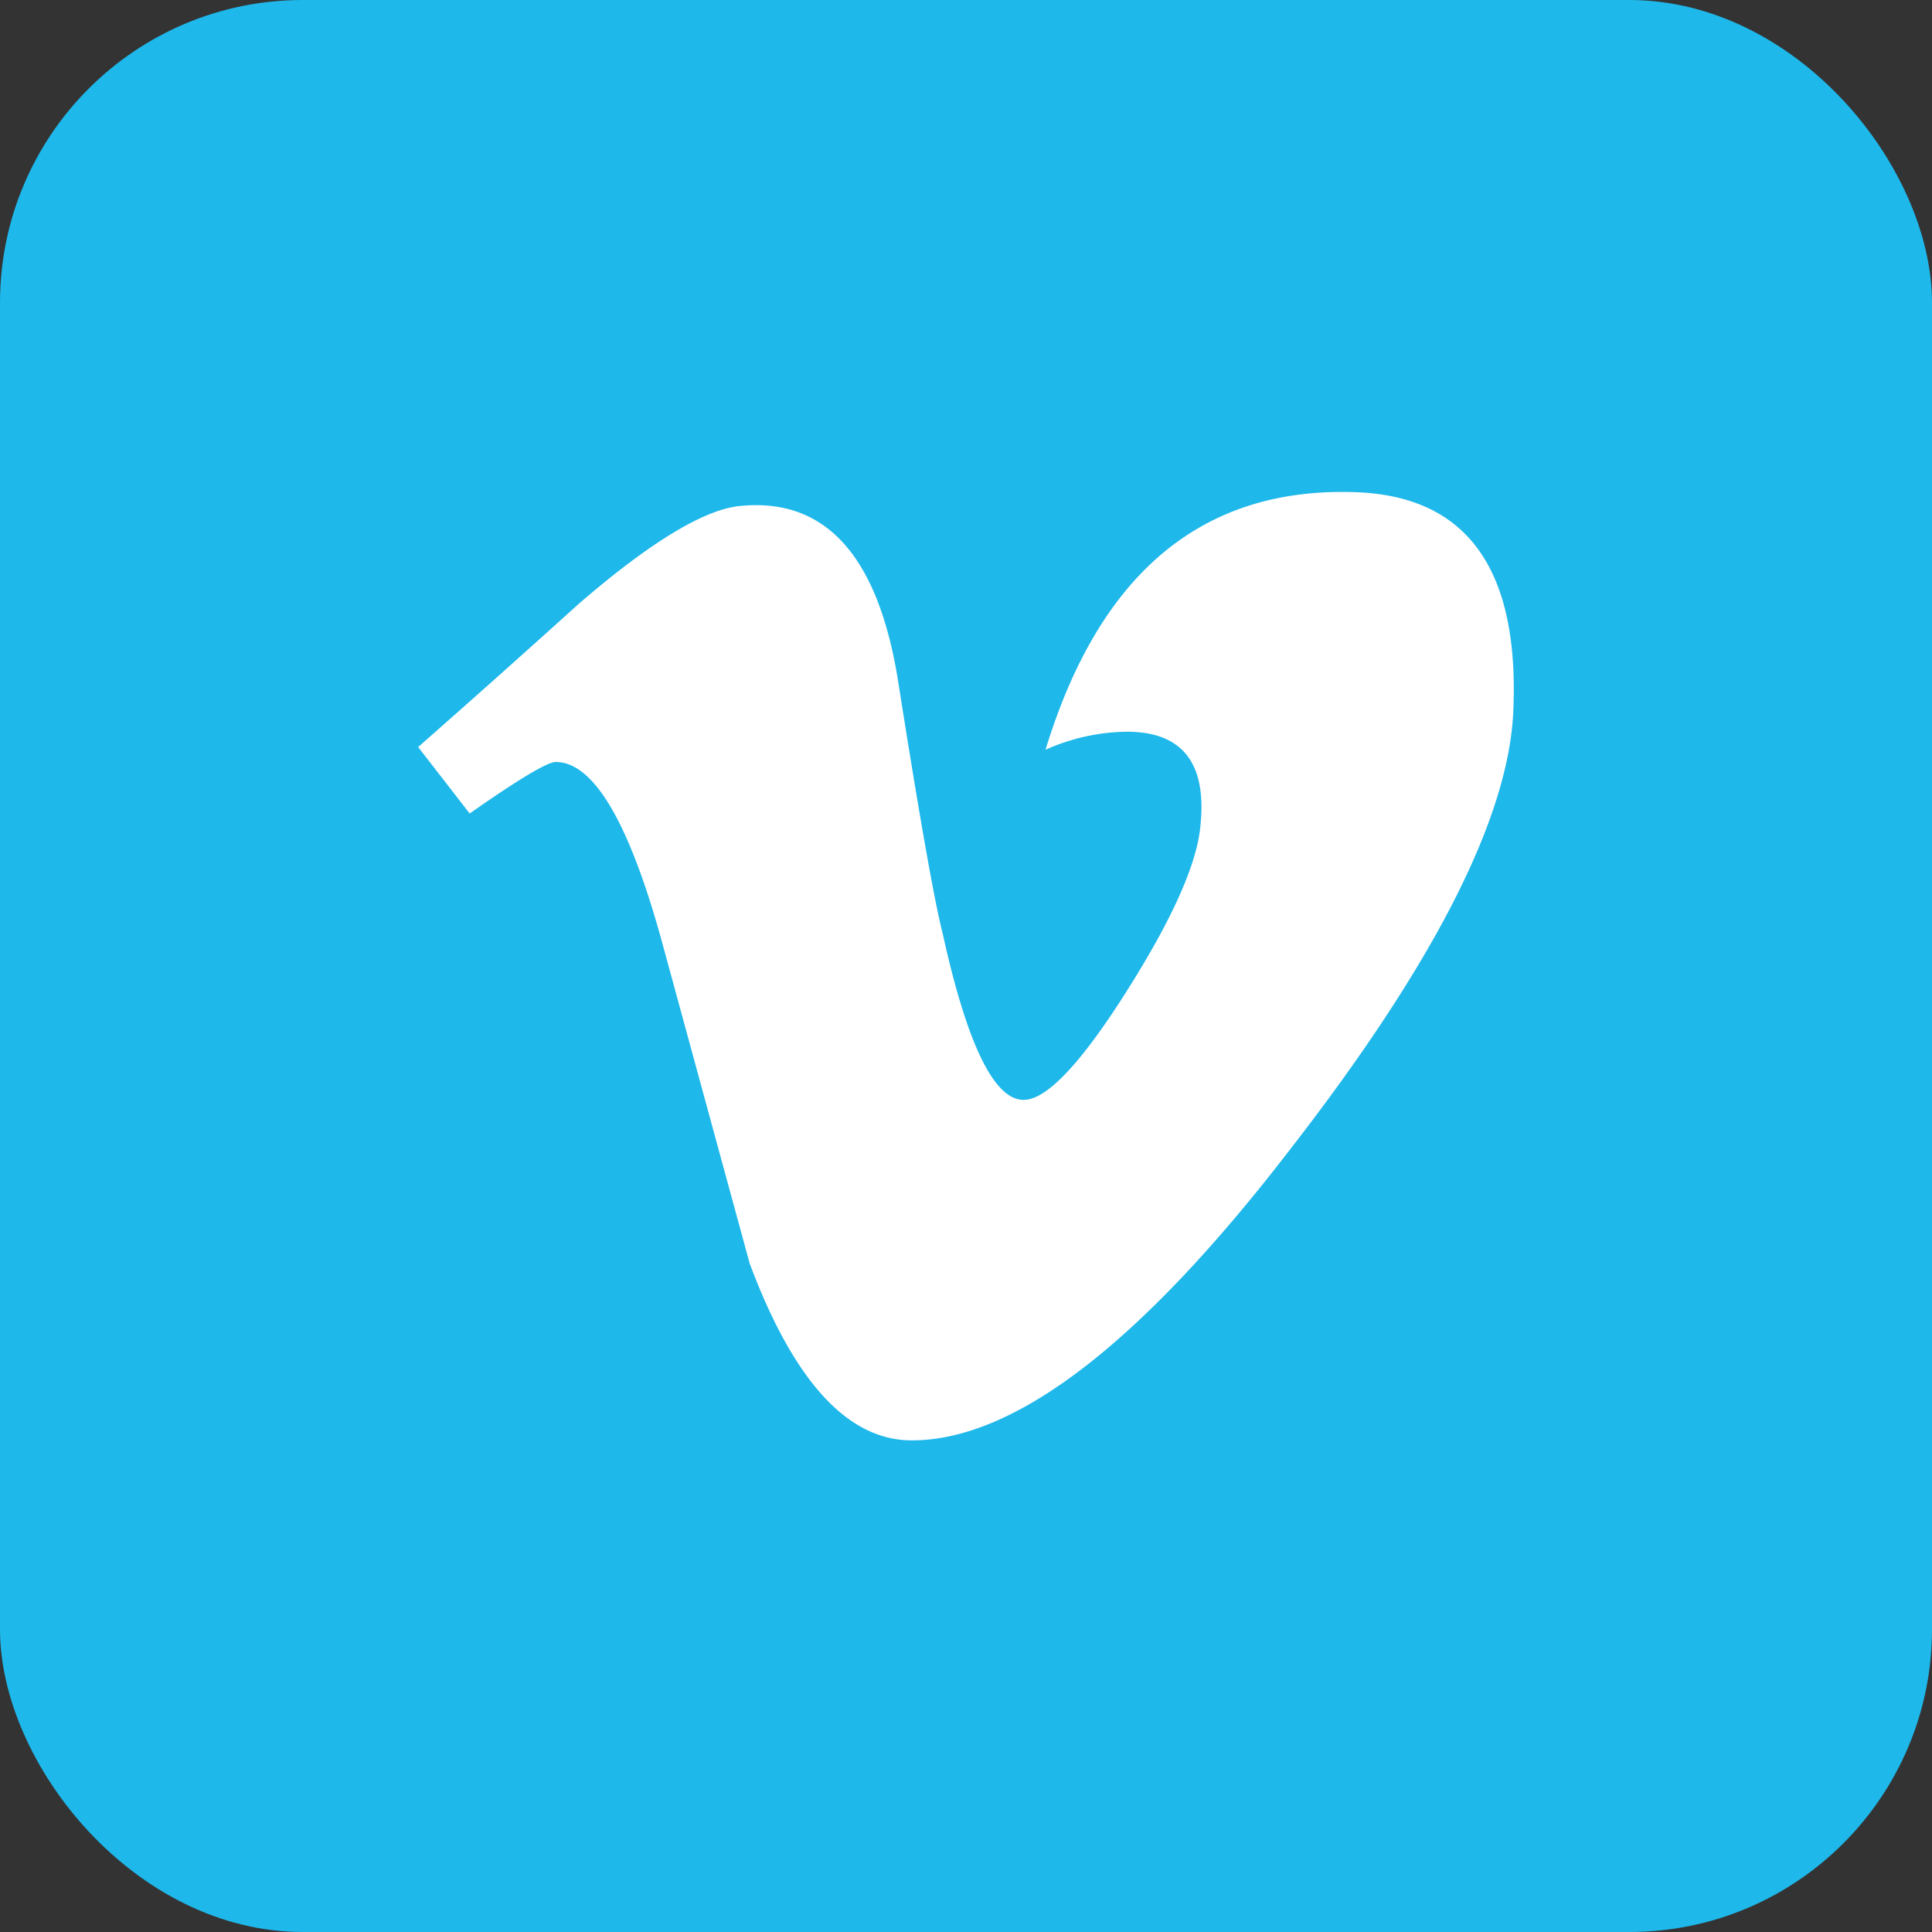 <svg id="Capa_1" data-name="Capa 1" xmlns="http://www.w3.org/2000/svg" viewBox="0 0 300 300"><rect x="0" y="0" width="300" height="300" fill="#333333" stroke="none"/><defs><style>.cls-1{fill:#1eb8eb;}.cls-2{fill:#fff;}</style></defs><rect class="cls-1" width="300" height="300" rx="47"/><path class="cls-2" d="M210.27,76.42q-35.37-1.14-47.92,40a31.78,31.78,0,0,1,12.6-2.8c8.65,0,12.47,4.88,11.45,14.59q-.77,8.82-11.45,25.7t-16,16.88q-6.9,0-12.61-26-1.94-7.65-6.88-39Q134.83,76.63,115,78.56q-8.42.76-25.22,15.28Q77.54,104.91,64.93,116l8,10.32c7.62-5.34,12.08-8,13.35-8q8.76,0,16.39,27.49l13.74,50.38q10.27,27.47,25.16,27.47,24,0,58.71-45.12,33.56-43.2,34.7-68Q236.49,77.19,210.27,76.42Z"/></svg>